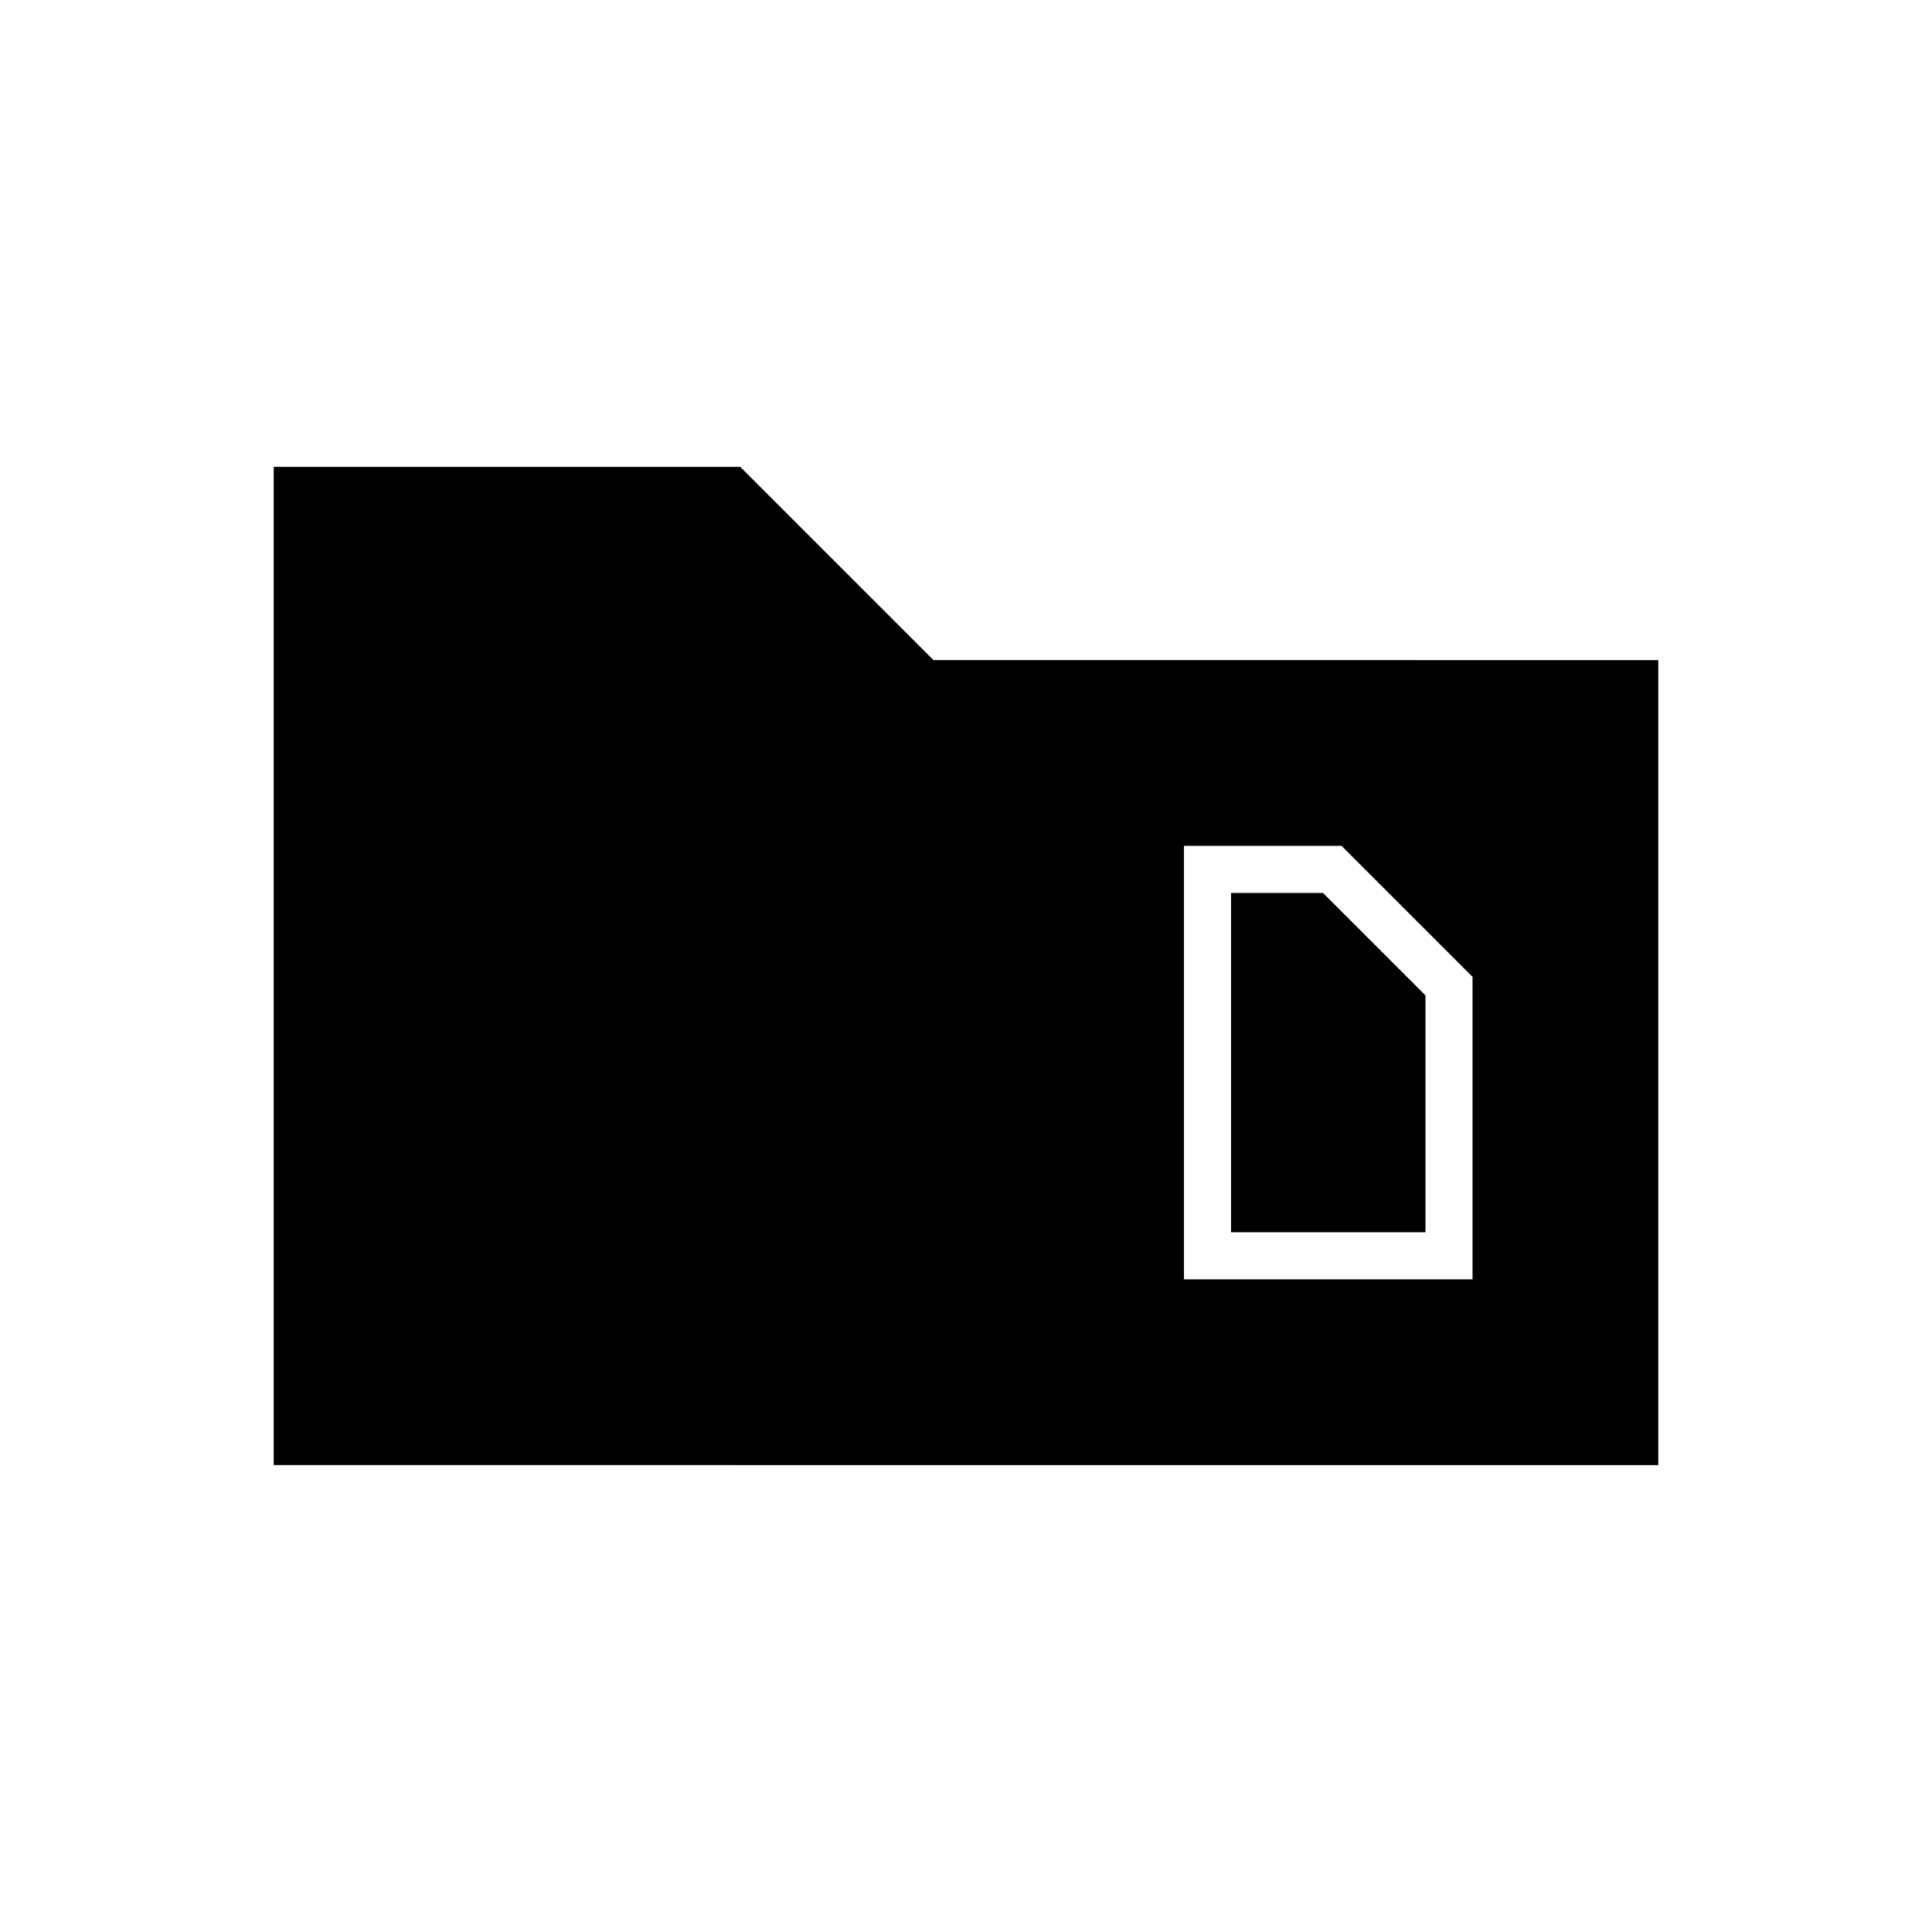 <svg xmlns="http://www.w3.org/2000/svg" height="20" viewBox="0 -960 960 960" width="20"><path d="M136-232v-496h231.846l96 96H824v400H136Zm475.692-115.692v-168.616h45.693l50.923 50.923v117.693h-96.616Zm-23.384 23.384h143.384v-150.307l-65.077-65.077h-78.307v215.384Z"/></svg>